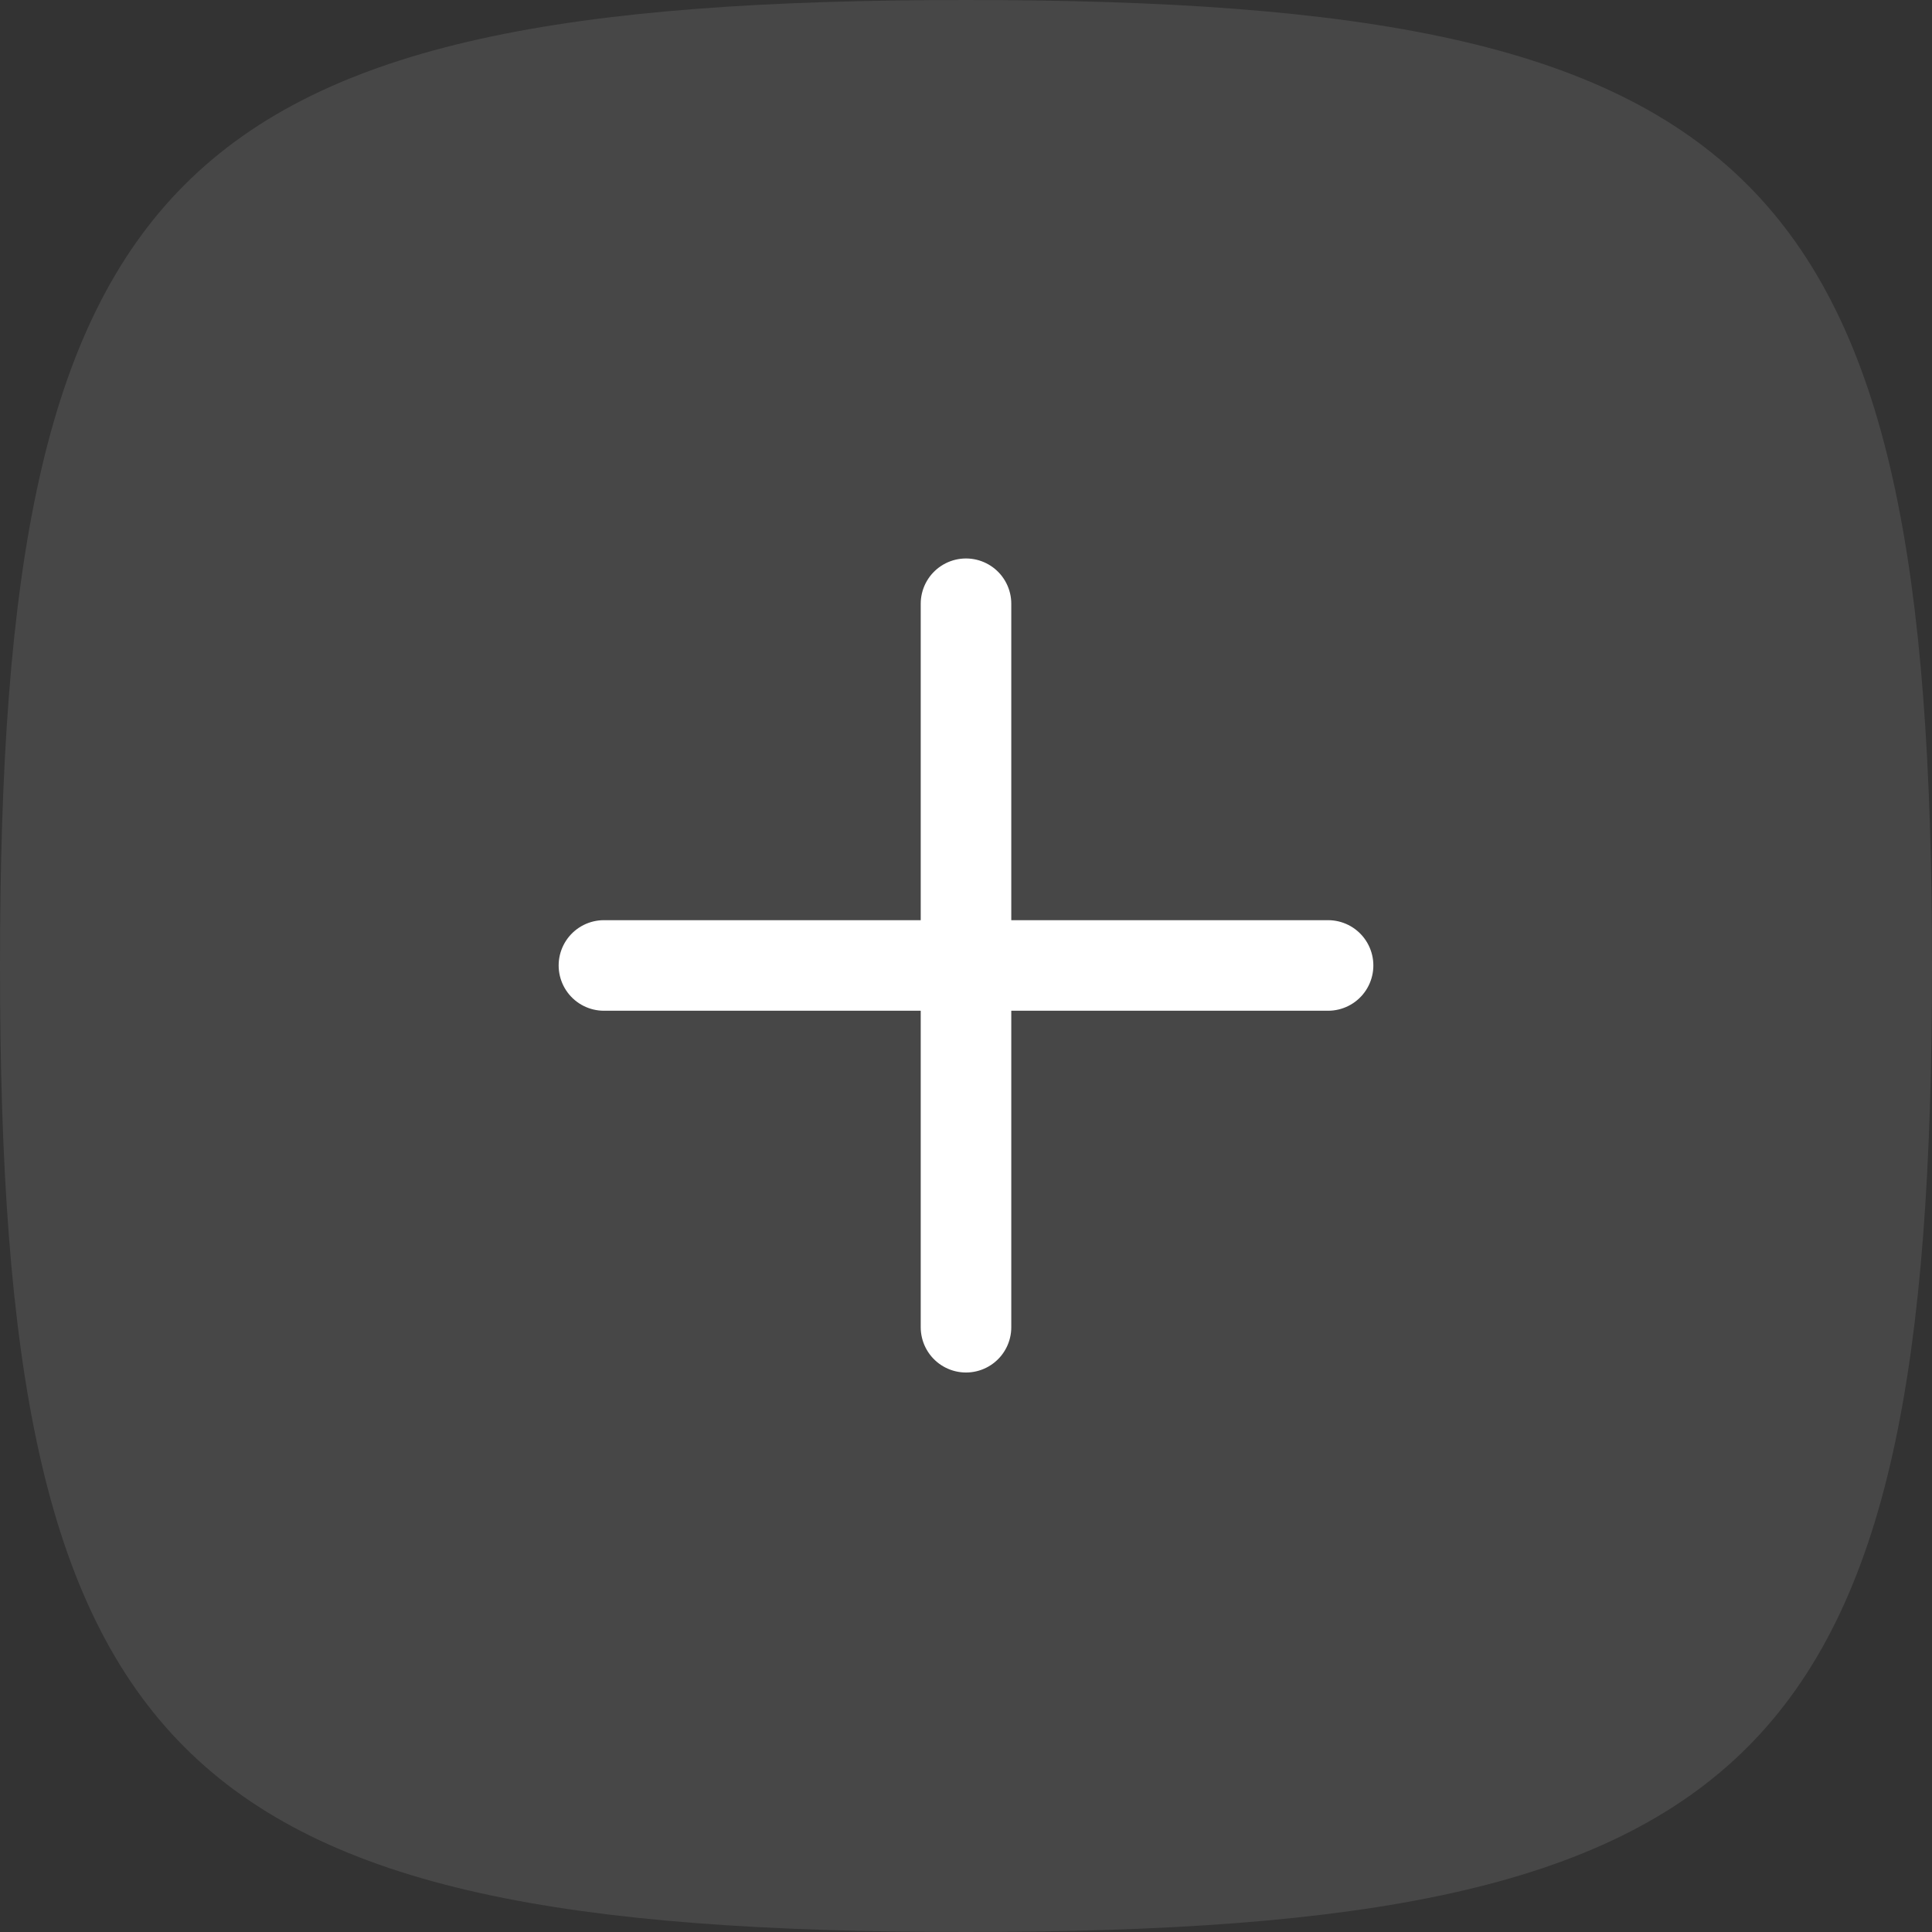 <svg width="32" height="32" viewBox="0 0 32 32" fill="none" xmlns="http://www.w3.org/2000/svg">
<rect x="0" y="0" width="32" height="32" fill="#333333" stroke="none"/>
<path d="M0 16C0 2.824 2.824 0 16 0C29.176 0 32 2.824 32 16C32 29.176 29.176 32 16 32C2.824 32 0 29.176 0 16Z" fill="white" fill-opacity="0.1"/>
<path d="M16 10V21.983" stroke="white" stroke-width="1.5" stroke-linecap="round" stroke-linejoin="round"/>
<path d="M21.997 15.991H10.003" stroke="white" stroke-width="1.5" stroke-linecap="round" stroke-linejoin="round"/>
</svg>

